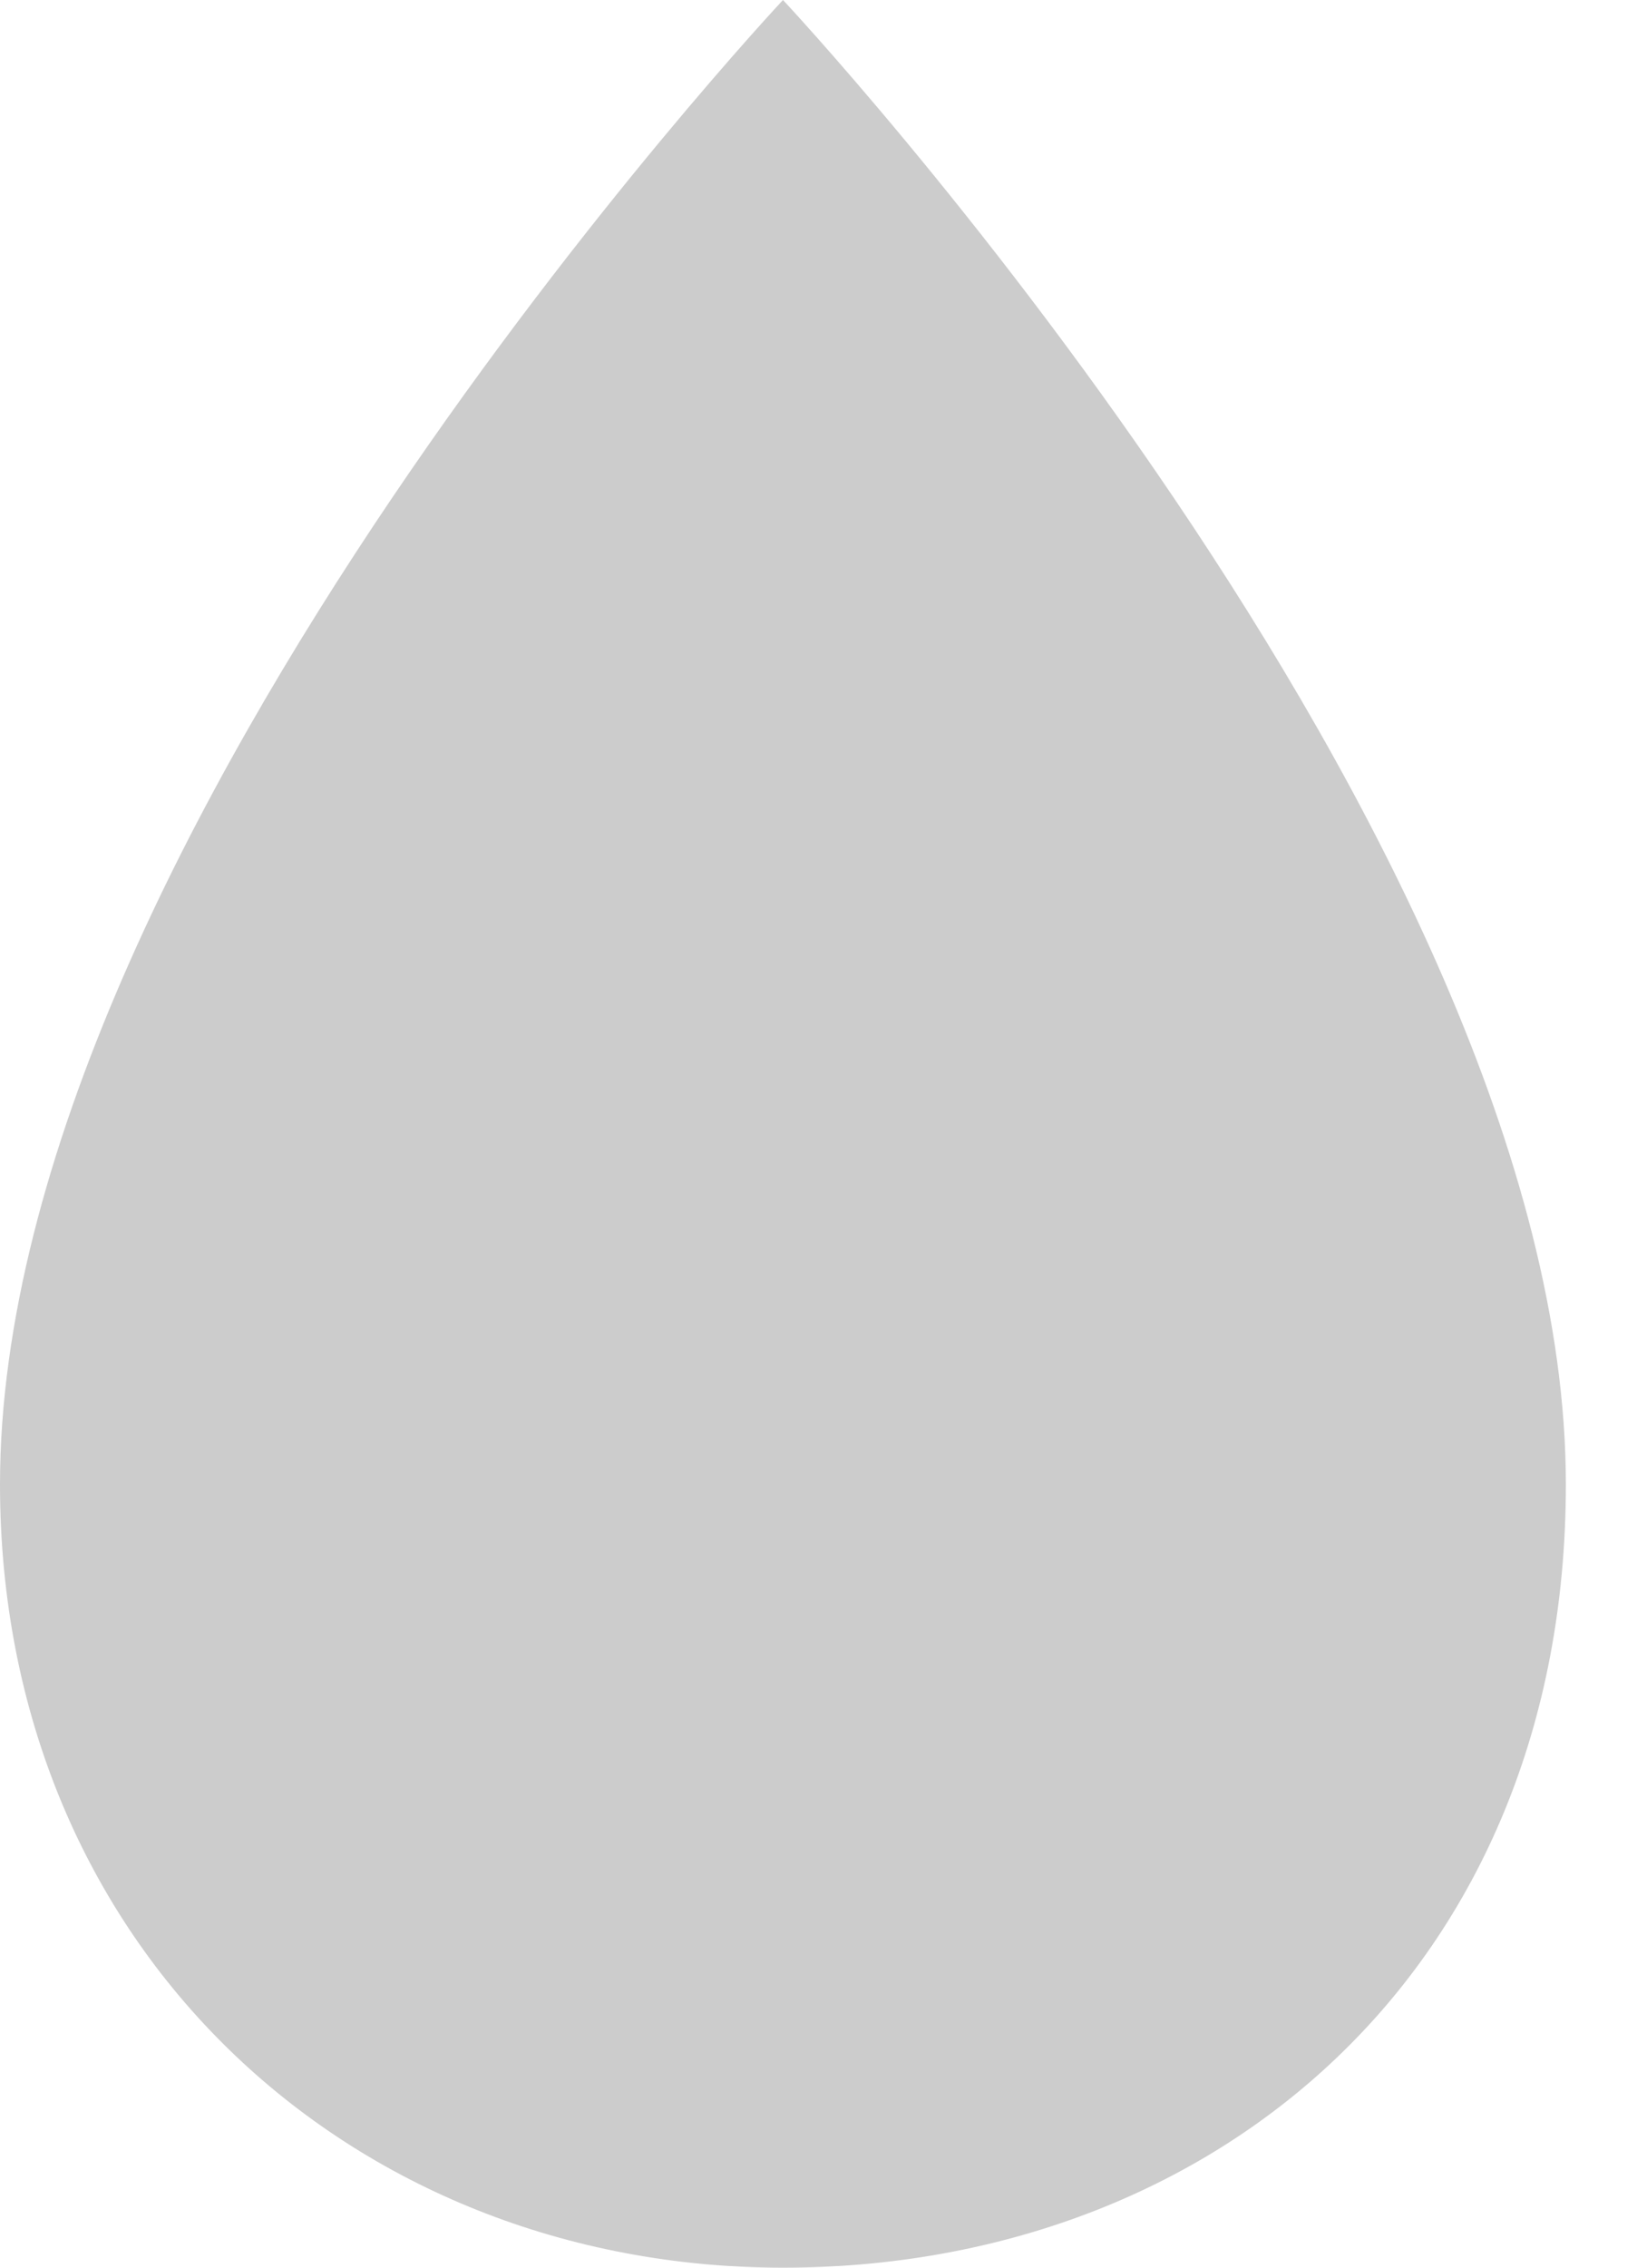 <?xml version="1.0" encoding="UTF-8"?>
<svg width="13px" height="18px" viewBox="0 0 13 18" version="1.1" xmlns="http://www.w3.org/2000/svg" xmlns:xlink="http://www.w3.org/1999/xlink">
    <!-- Generator: Sketch 51.3 (57544) - http://www.bohemiancoding.com/sketch -->
    <title>Water</title>
    <desc>Created with Sketch.</desc>
    <defs></defs>
    <g id="3.0.0---Dashboard" stroke="none" stroke-width="1" fill="none" fill-rule="evenodd">
        <g id="Desktop---Map--UI" transform="translate(-826, -147)" fill="#CCCCCC">
            <g id="Map-Nav" transform="translate(24, 120)">
                <g id="Service-Buttons" transform="translate(788, 16)">
                    <g id="Wash-Button">
                        <path d="M20.218,29 C16.783,29 14,26.461 14,22.782 C14,17.63 20.218,11 20.218,11 C20.218,11 26.435,17.63 26.435,22.782 C26.435,26.631 23.652,29 20.218,29" id="Water"></path>
                    </g>
                </g>
            </g>
        </g>
    </g>
</svg>